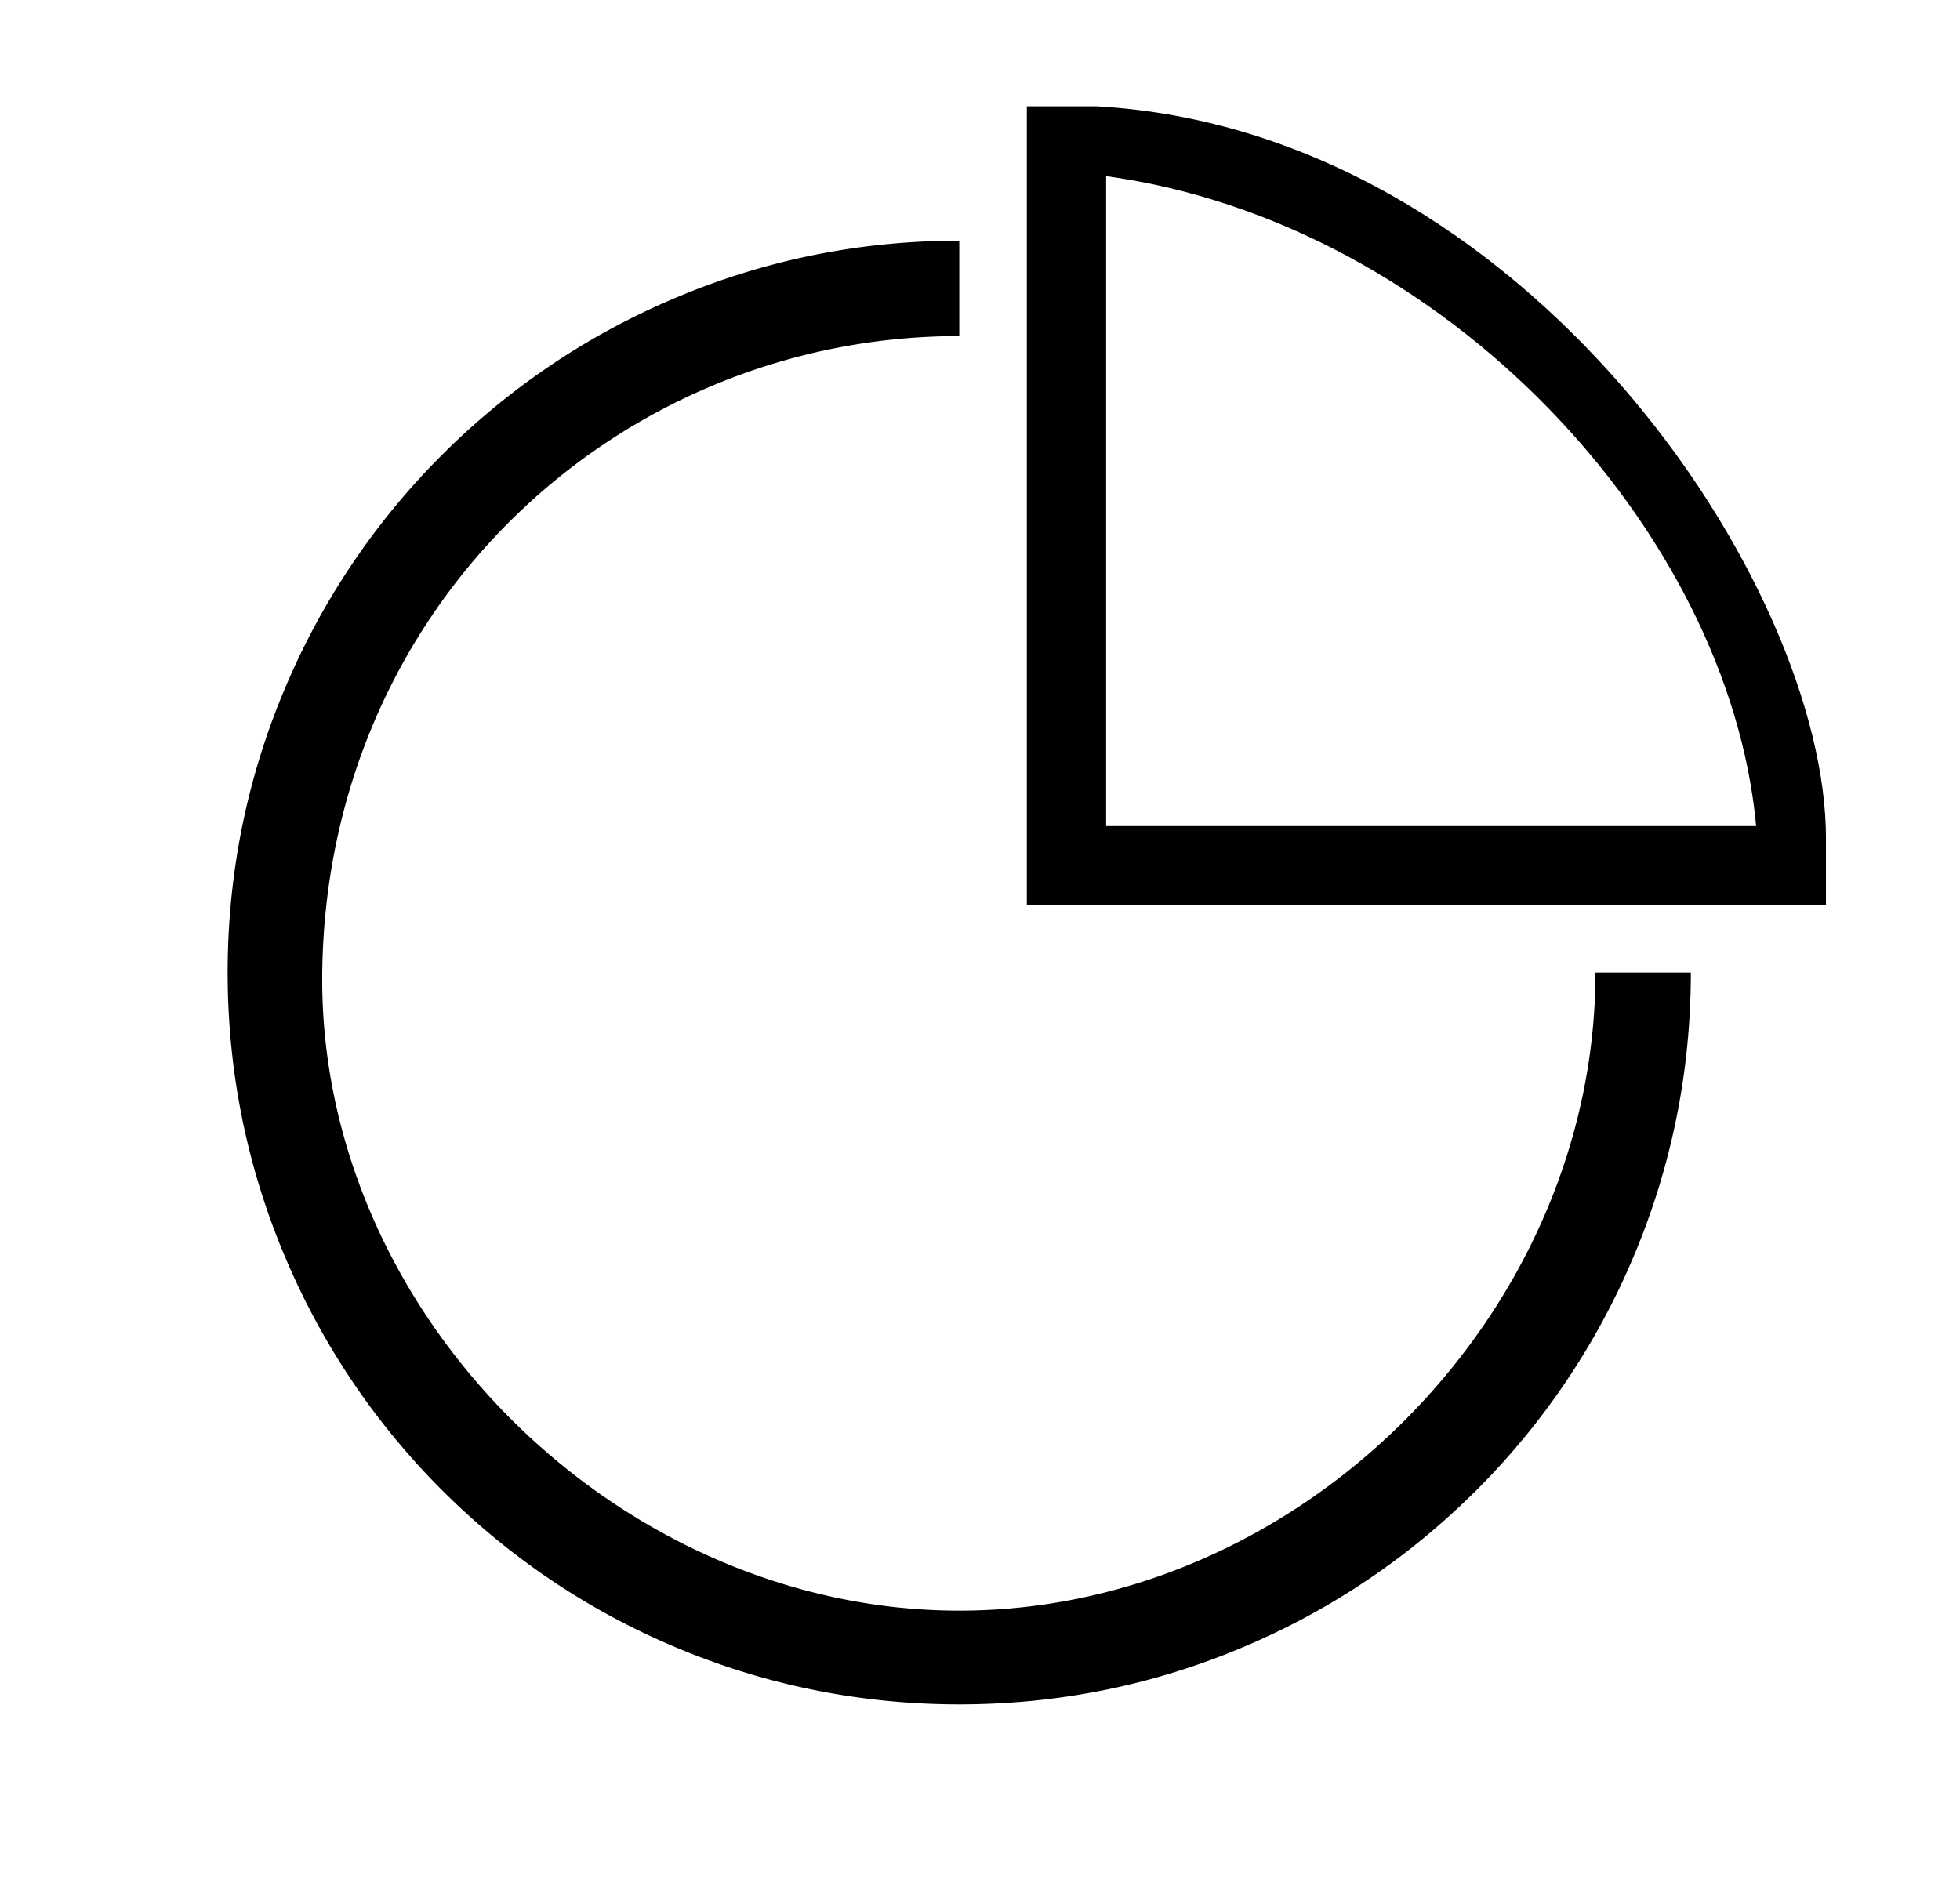 <?xml version="1.0" standalone="no"?><!DOCTYPE svg PUBLIC "-//W3C//DTD SVG 1.1//EN" "http://www.w3.org/Graphics/SVG/1.1/DTD/svg11.dtd"><svg class="icon" width="200px" height="193.57px" viewBox="0 0 1058 1024" version="1.1" xmlns="http://www.w3.org/2000/svg"><path d="M517.806 869.55c-183.869 0-345.836-160.128-343.869-344.079 2.125-198.543 160.01-344.028 343.869-344.028V129.94c-53.524 0-104.893 10.368-153.677 31.078-47.043 19.871-89.308 48.374-125.588 84.634a393.682 393.682 0 0 0-84.582 125.655C133.243 420.111 122.88 471.931 122.88 525.051c0 53.125 10.363 104.899 31.078 153.718a393.984 393.984 0 0 0 84.582 125.681c36.28 36.234 78.546 64.788 125.588 84.628 48.778 20.685 100.588 31.078 153.677 31.078 53.499 0 104.893-10.394 153.626-31.078 47.037-19.84 89.354-48.394 125.635-84.628a394.158 394.158 0 0 0 84.582-125.681c20.685-48.819 31.068-100.593 31.068-153.718h-51.492c0 184.847-159.555 344.499-343.419 344.499z"  /><path d="M591.959 57.39h-37.678v431.391h431.375v-35.84c0.358-136.781-162.258-382.541-393.697-395.551z m5.12 388.577V95.084c183.071 25.216 336.184 191.549 350.889 350.884h-350.889z"  /></svg>
